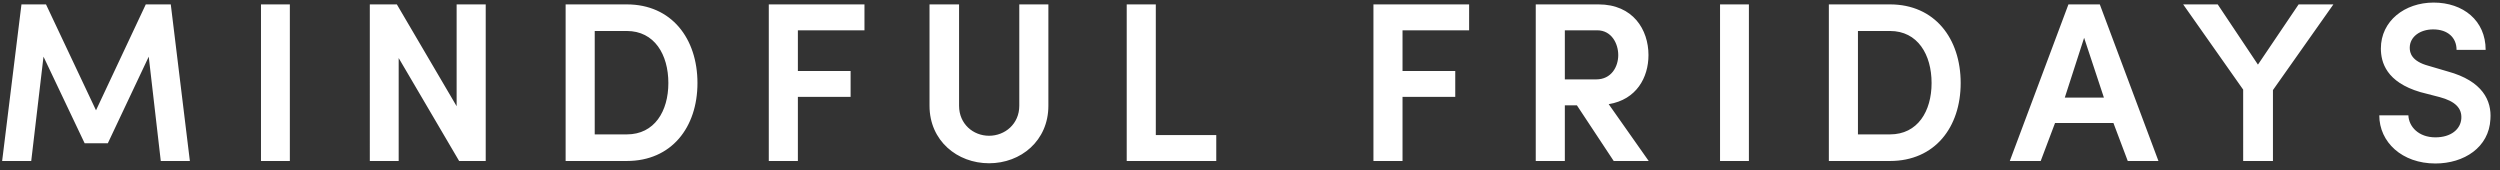 <svg width="264" height="18" viewBox="0 0 264 18" fill="none" xmlns="http://www.w3.org/2000/svg"><rect x="0" y="0" width="264" height="18" fill="#333333" stroke="none"/><path d="M10.138 11.648L4.858.464H2.266L.226 17h3.072L4.594 5.984l4.344 9.144h2.448l4.32-9.144L16.978 17h3.072L18.034.464h-2.64l-5.256 11.184zM27.56 17h3.048V.464H27.56V17zM51.292.464H48.22v10.752L41.908.464h-2.856V17H42.1V6.128L48.484 17h2.808V.464zm11.511 2.808h3.385c2.927 0 4.391 2.496 4.391 5.496 0 2.976-1.463 5.424-4.391 5.424h-3.385V3.272zM66.189 17c4.727 0 7.463-3.552 7.463-8.232 0-4.704-2.736-8.304-7.463-8.304H59.73V17h6.456zm14.995 0h3.072v-6.768h5.568V7.496h-5.568V3.2h7.032V.464H81.184V17zm23.261-2.664c-1.68 0-3.168-1.248-3.168-3.168V.464h-3.12v10.704c0 3.696 2.928 6.072 6.288 6.072 3.36 0 6.264-2.376 6.264-6.072V.464h-3.072v10.704c0 1.92-1.512 3.168-3.192 3.168zM118.981 17h9.456v-2.736h-6.384V.464h-3.072V17zm26.054 0h3.072v-6.768h5.568V7.496h-5.568V3.2h7.032V.464h-10.104V17zm23.62-13.8c1.536 0 2.232 1.416 2.232 2.616 0 1.224-.72 2.568-2.328 2.568h-3.312V3.2h3.408zm1.224 7.8c2.928-.48 4.2-2.808 4.2-5.184 0-2.688-1.632-5.352-5.28-5.352h-6.624V17h3.072v-5.88h1.272l3.888 5.88h3.696l-4.224-6zm11.757 6h3.048V.464h-3.048V17zm14.563-13.728h3.384c2.928 0 4.392 2.496 4.392 5.496 0 2.976-1.464 5.424-4.392 5.424h-3.384V3.272zM199.583 17c4.728 0 7.464-3.552 7.464-8.232 0-4.704-2.736-8.304-7.464-8.304h-6.456V17h6.456zm25.108 0h3.24L221.739.464h-3.312L212.235 17h3.264l1.512-4.008h6.168L224.691 17zm-4.608-13.008l2.088 6.312h-4.128l2.04-6.312zM240.023 17V9.512l6.384-9.048h-3.672l-4.296 6.36-4.248-6.36h-3.648l6.336 9V17h3.144zm11.229-4.824c0 2.832 2.4 5.088 5.928 5.088 3.024 0 5.664-1.704 5.808-4.68.144-1.944-.816-4.032-4.512-5.04l-2.04-.6c-1.776-.48-1.968-1.368-1.968-1.896 0-1.176 1.104-1.944 2.472-1.944 1.536 0 2.472.864 2.472 2.16h3.072c0-3.096-2.376-4.992-5.496-4.992-3.048 0-5.568 1.944-5.568 4.848 0 1.464.576 3.552 4.176 4.608l2.04.528c1.608.432 2.352 1.152 2.28 2.256-.072 1.128-1.08 1.992-2.736 1.992-1.776 0-2.808-1.128-2.856-2.328h-3.072z" fill="#FFF"/></svg>